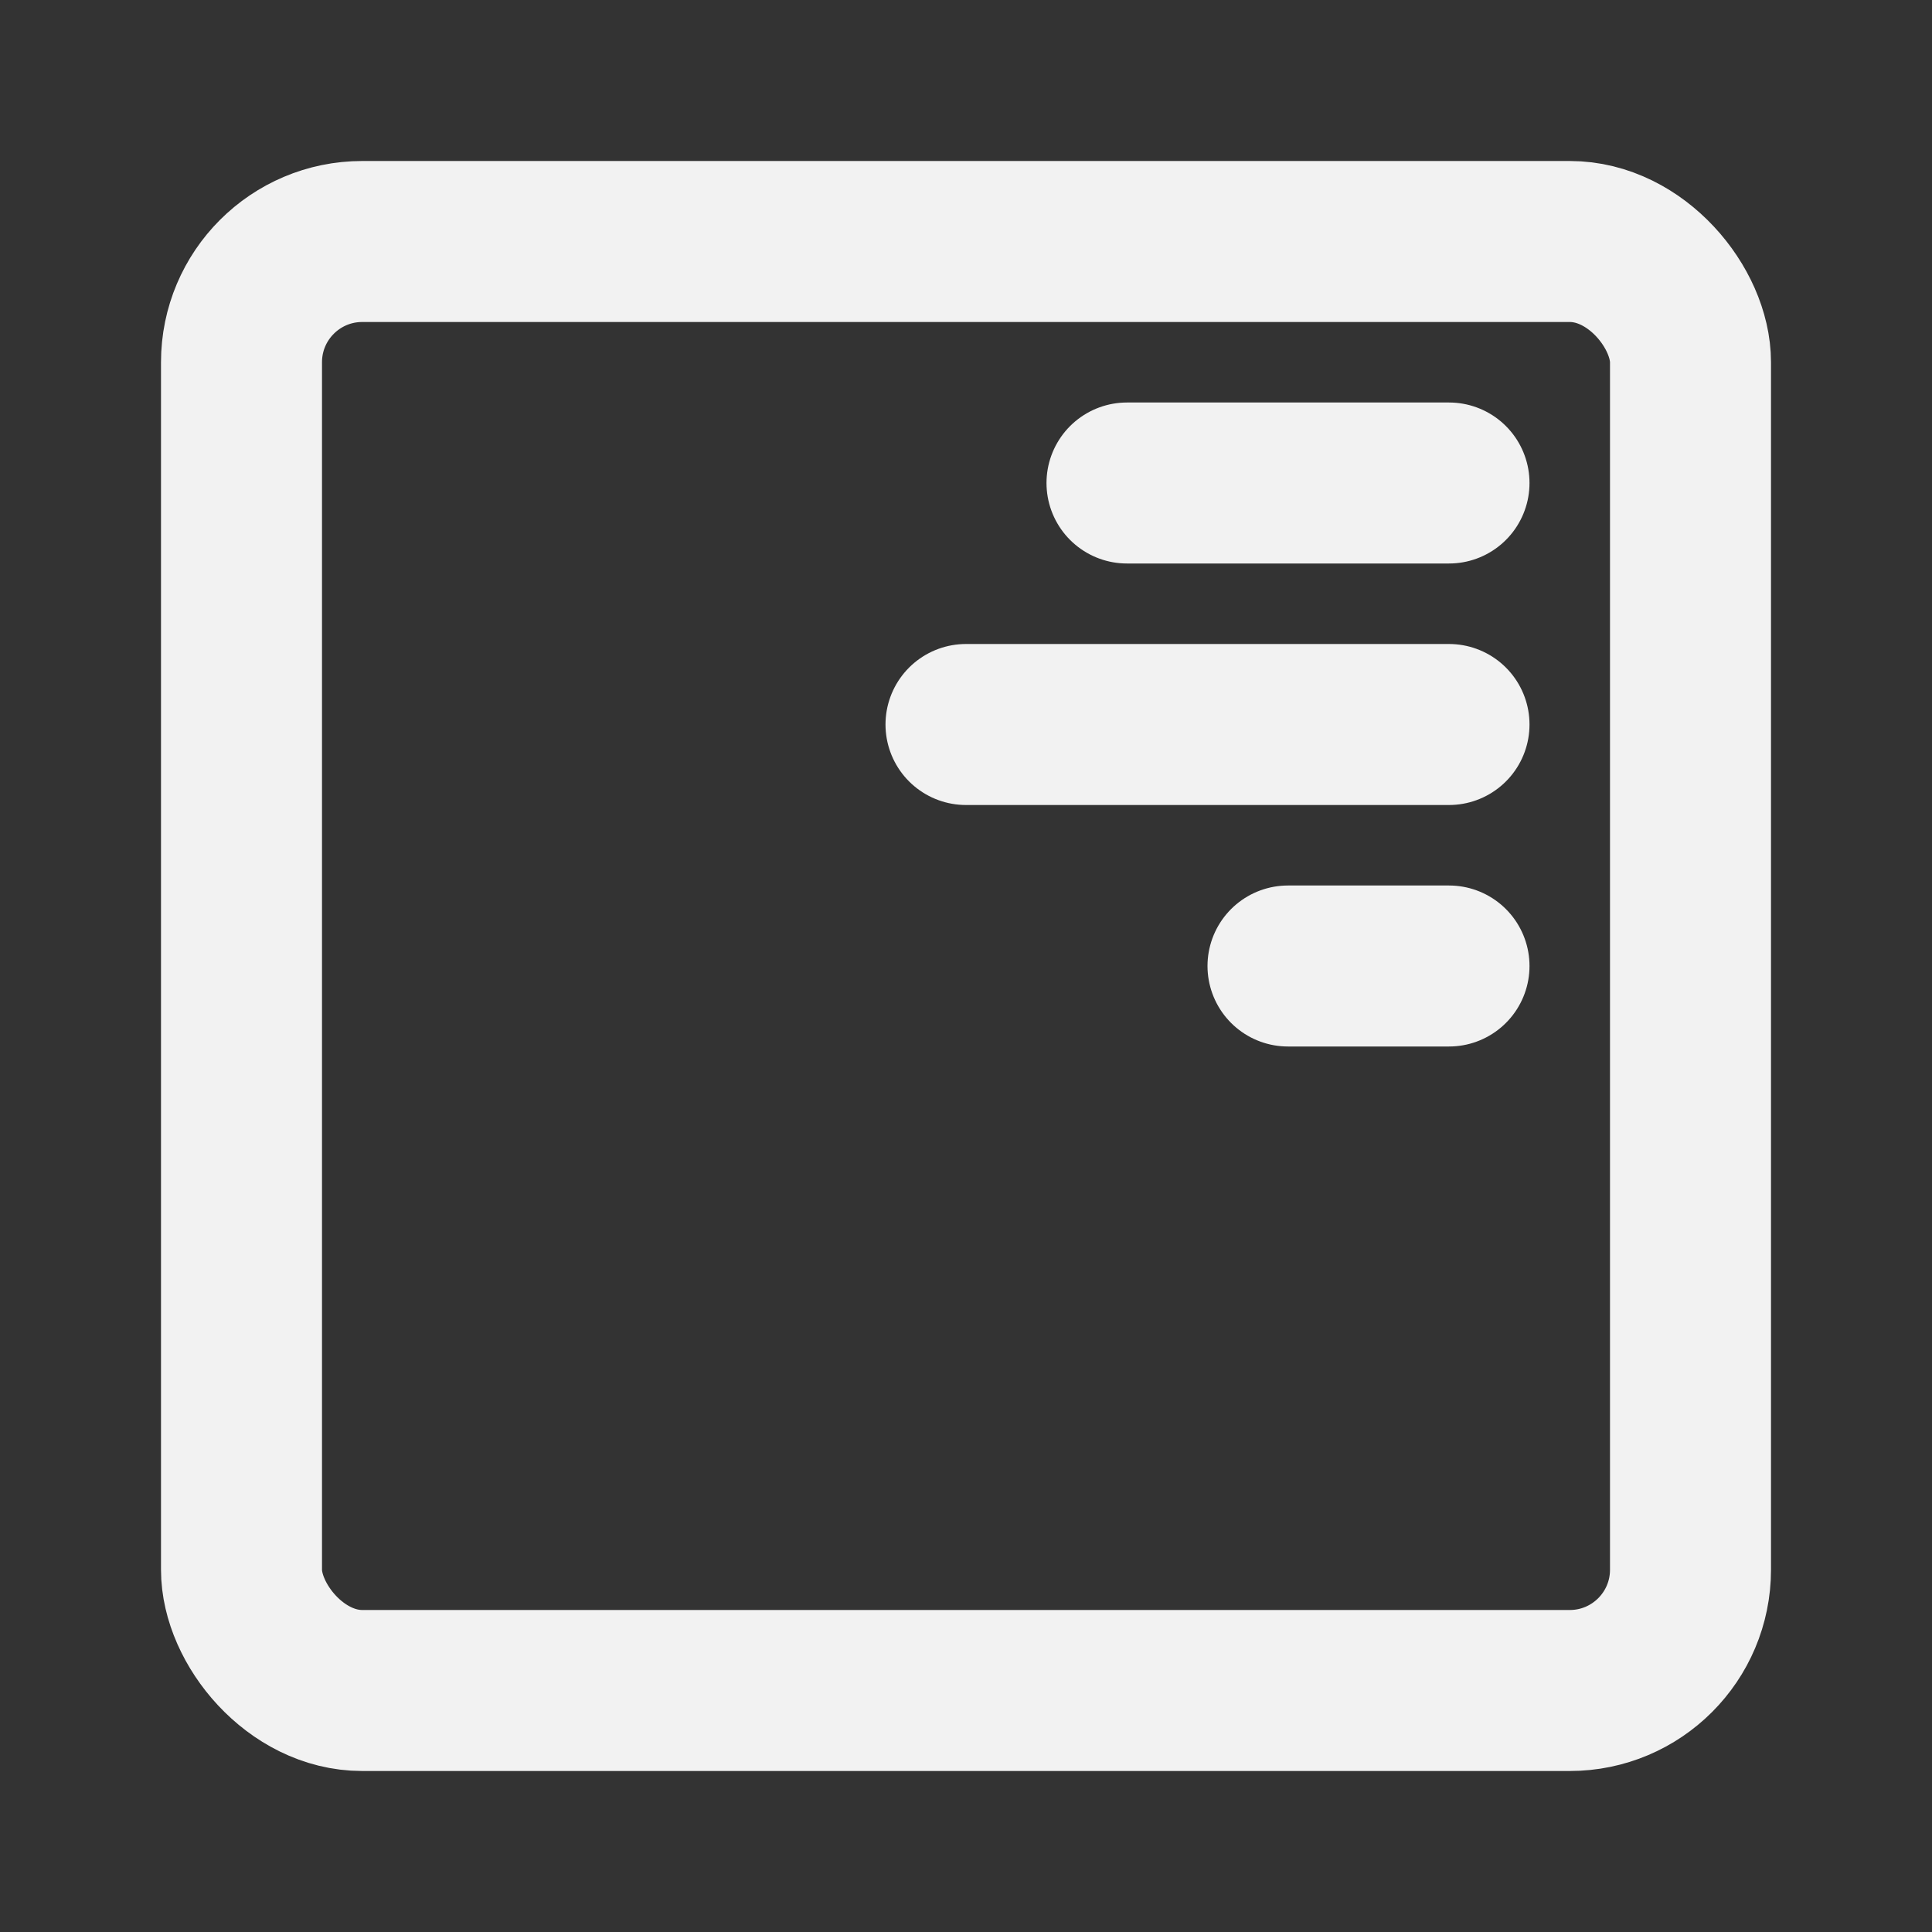 <?xml version="1.0" encoding="UTF-8"?><svg width="24" height="24" viewBox="0 0 48 48" fill="none" xmlns="http://www.w3.org/2000/svg"><rect x="0" y="0" width="48" height="48" fill="#333333" stroke="none"/><rect x="6" y="6" width="36" height="36" rx="3" fill="none" stroke="#F2F2F2" stroke-width="4" stroke-linecap="round" stroke-linejoin="round"/><path d="M32 24H36" stroke="#F2F2F2" stroke-width="4" stroke-linecap="round"/><path d="M24 18H36" stroke="#F2F2F2" stroke-width="4" stroke-linecap="round"/><path d="M28 12H36" stroke="#F2F2F2" stroke-width="4" stroke-linecap="round"/></svg>